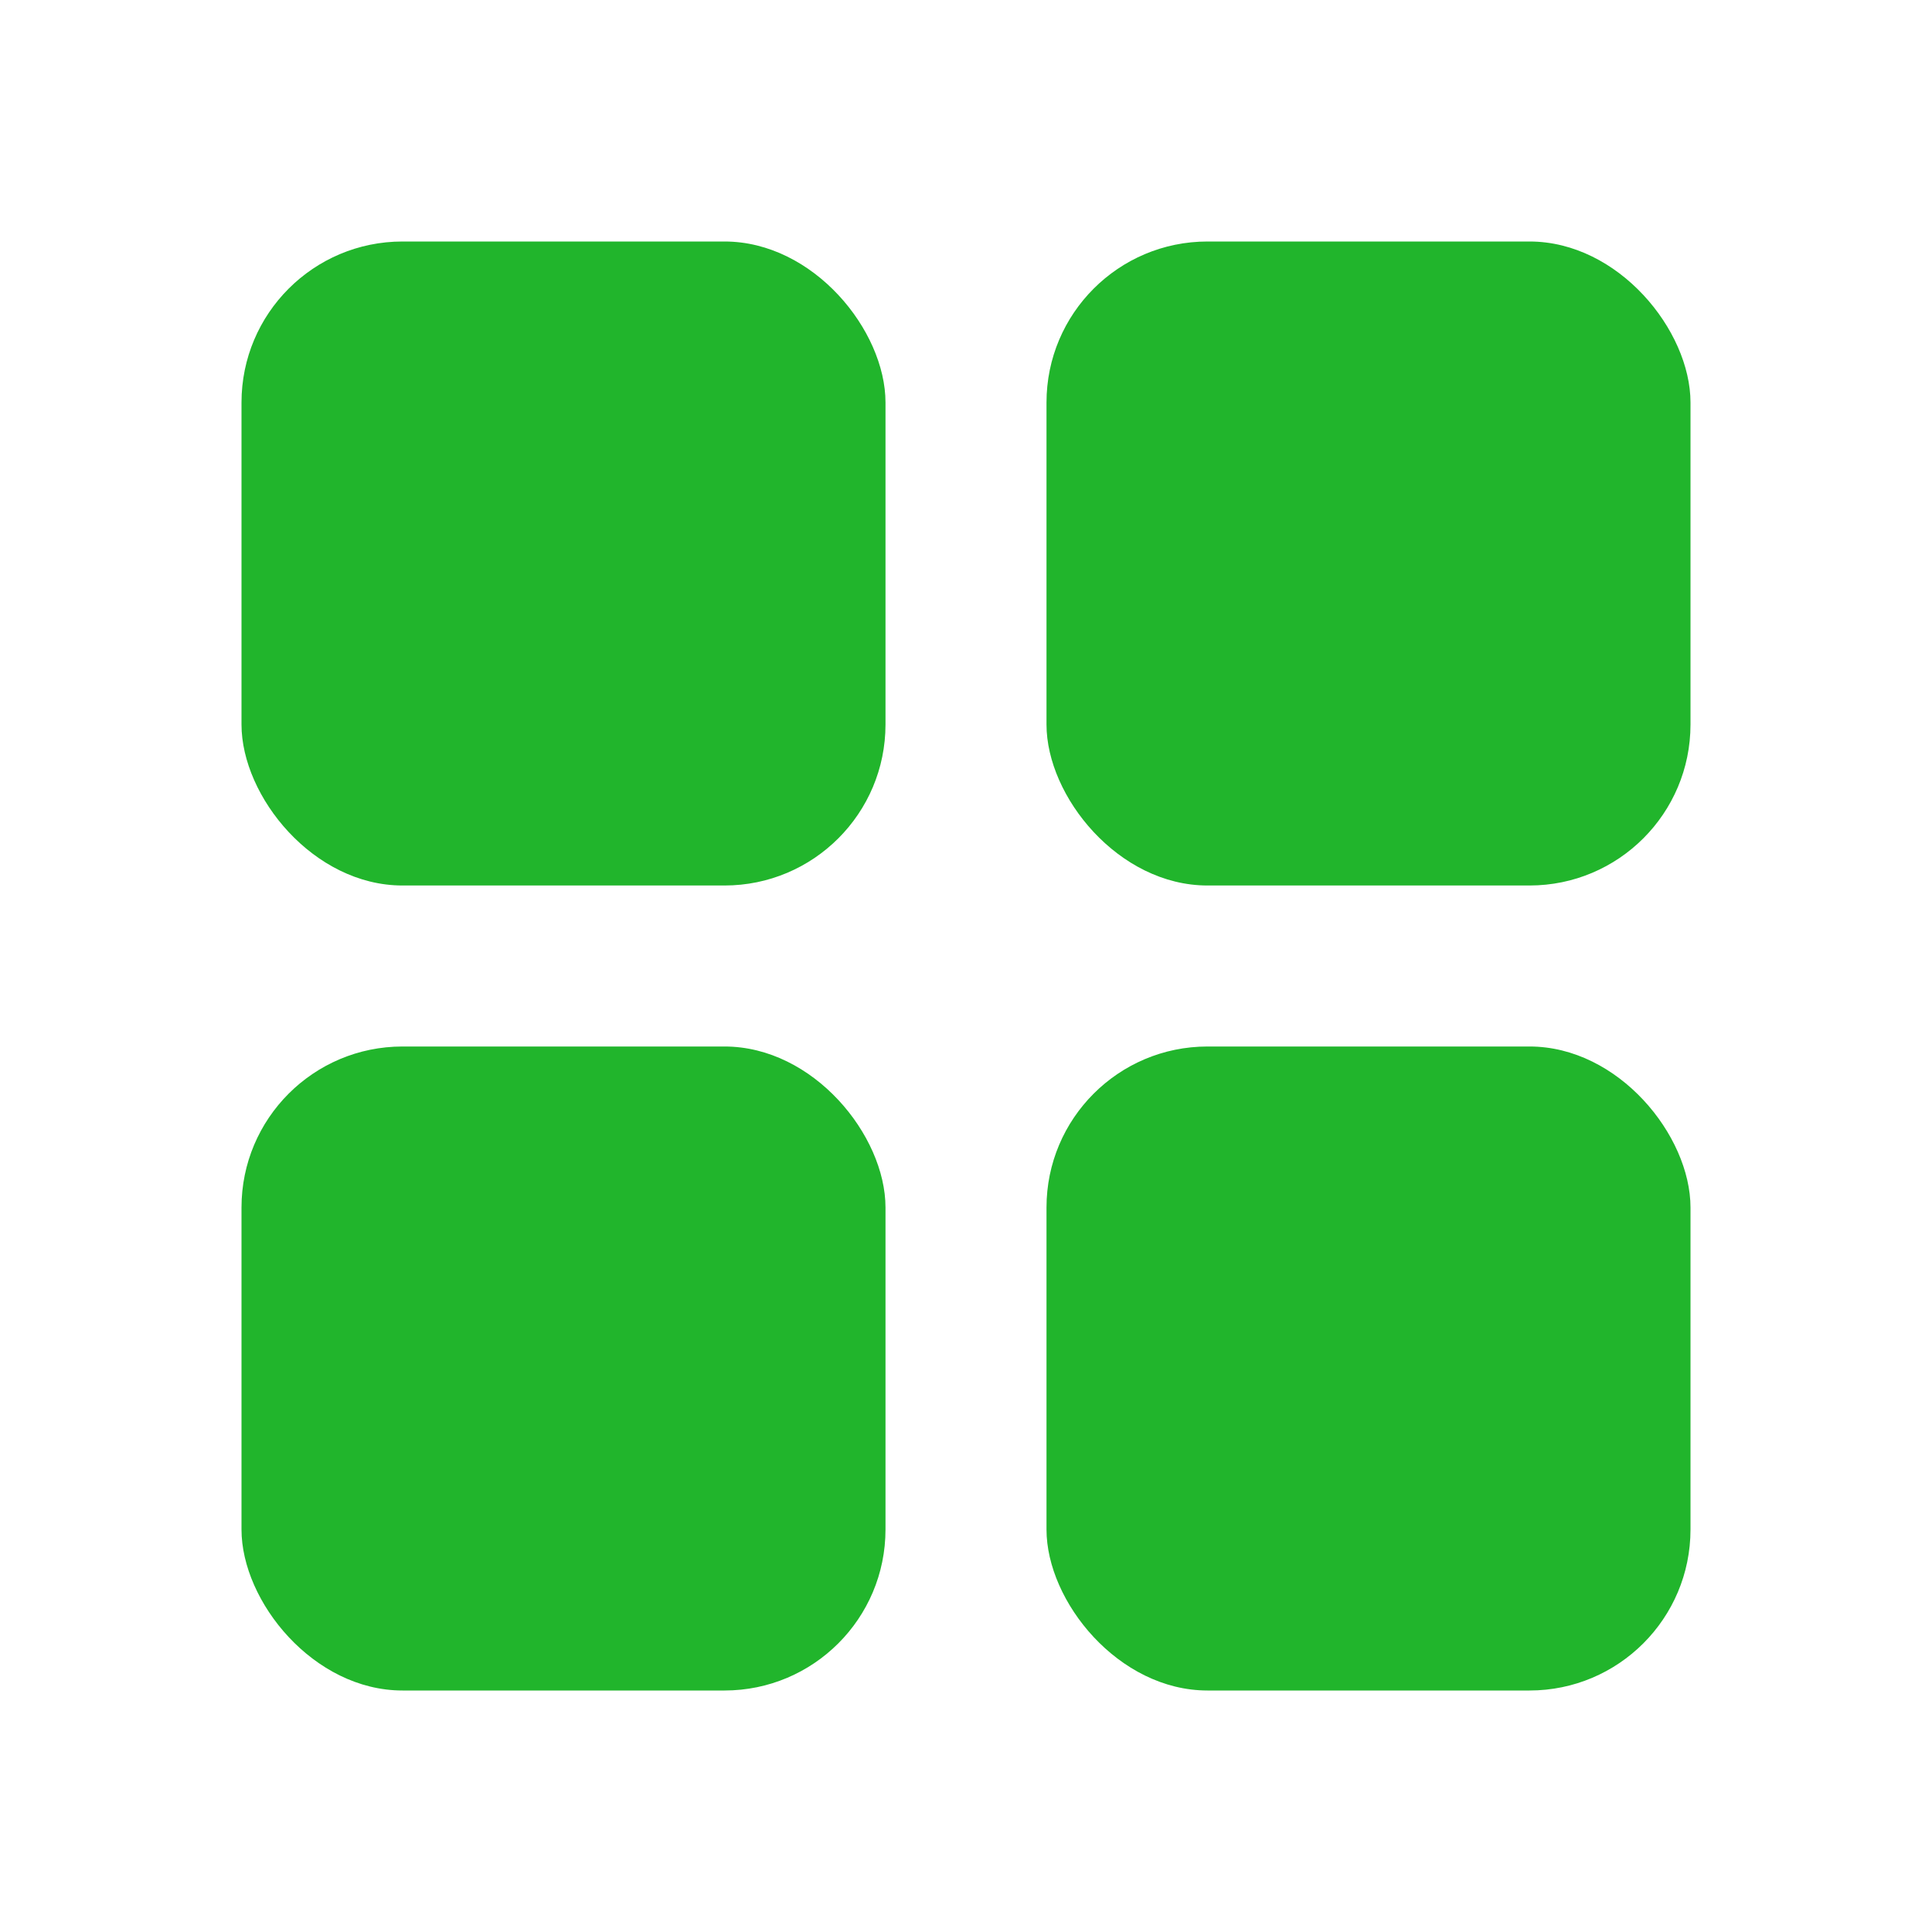 <svg xmlns="http://www.w3.org/2000/svg" id="prefix__ic-group" width="24" height="24" viewBox="0 0 24 24">
    <defs>
        <style>
            .prefix__cls-2{fill:#21b52c}
        </style>
    </defs>
    <path id="prefix__Path" d="M0 0H24V24H0z" style="fill:none"/>
    <g id="prefix__group" transform="translate(-1)">
        <rect id="prefix__Rectangle_2022" width="8" height="8" class="prefix__cls-2" data-name="Rectangle 2022" rx="2" transform="translate(4 3)"/>
        <rect id="prefix__Rectangle_2025" width="8" height="8" class="prefix__cls-2" data-name="Rectangle 2025" rx="2" transform="translate(4 13)"/>
        <rect id="prefix__Rectangle_2023" width="8" height="8" class="prefix__cls-2" data-name="Rectangle 2023" rx="2" transform="translate(14 3)"/>
        <rect id="prefix__Rectangle_2024" width="8" height="8" class="prefix__cls-2" data-name="Rectangle 2024" rx="2" transform="translate(14 13)"/>
    </g>
</svg>
